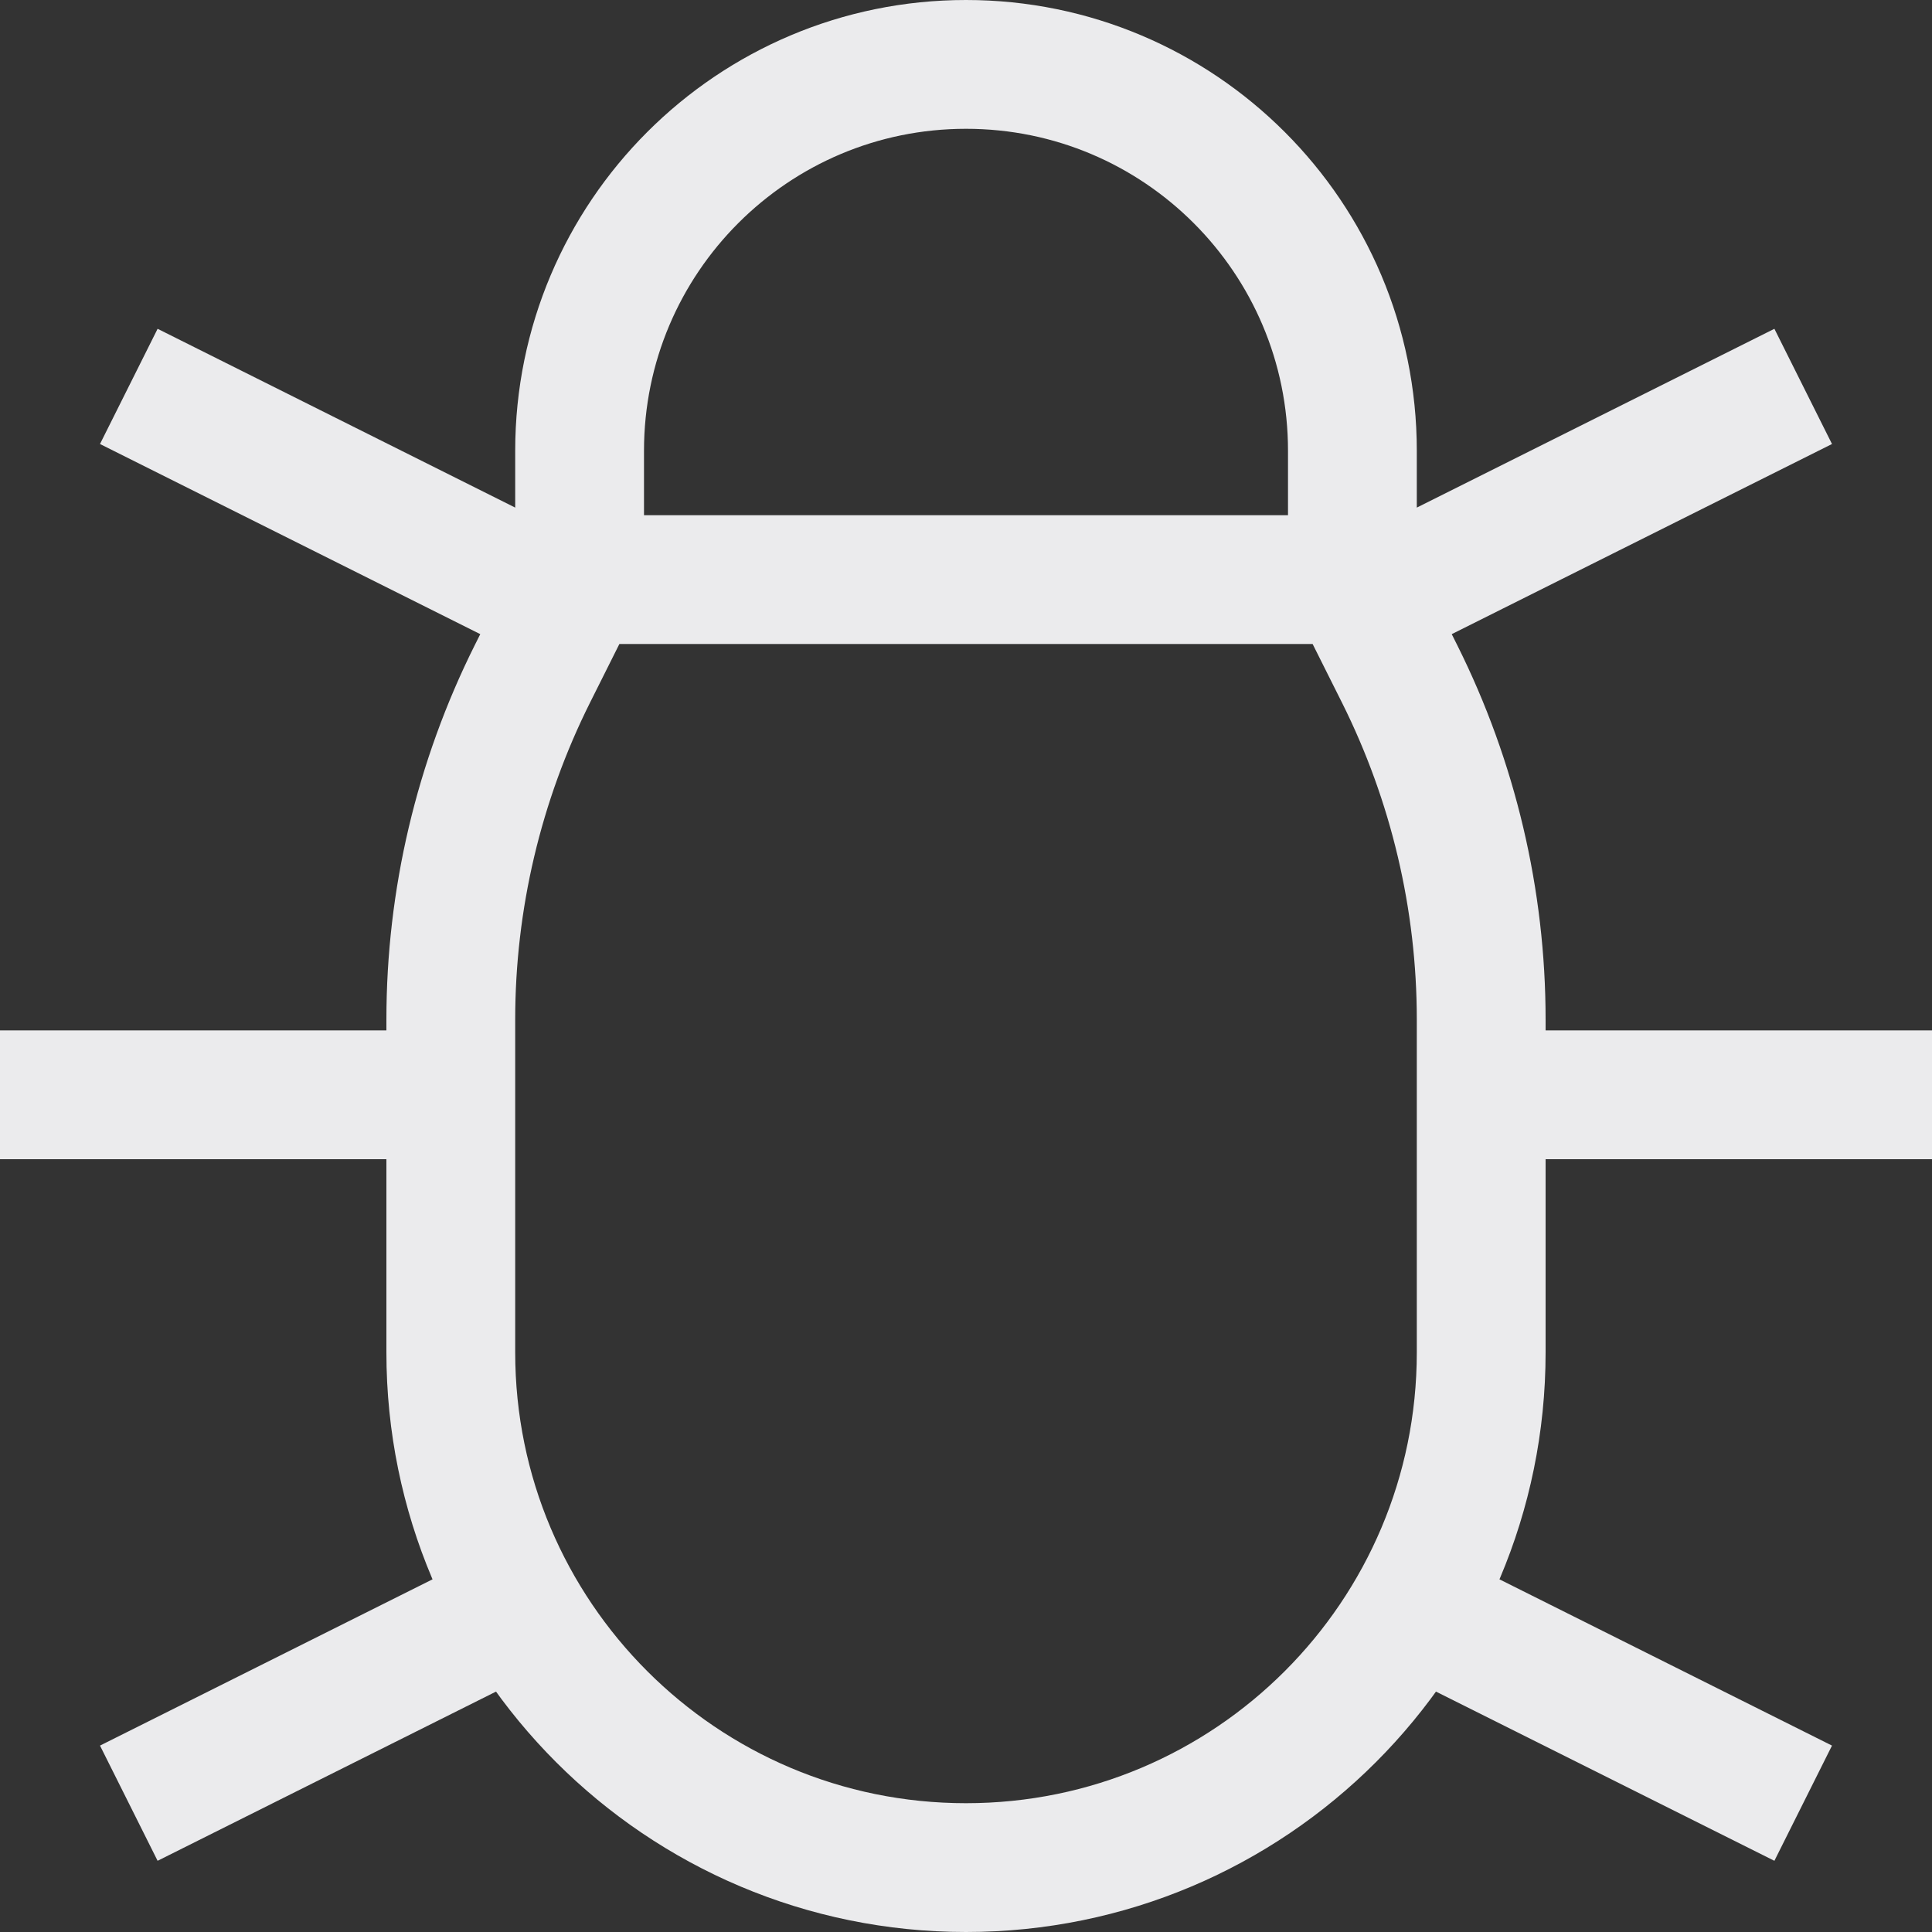 <svg width="15" height="15" viewBox="0 0 15 15" fill="none" xmlns="http://www.w3.org/2000/svg">
<rect x="0" y="0" width="15" height="15" fill="#333333" stroke="none"/>
<path d="M4.5 4.5H10.5M4.5 4.5L4.133 5.233C3.717 6.066 3.5 6.985 3.5 7.916V10.5C3.5 12.709 5.291 14.5 7.5 14.5C9.709 14.5 11.5 12.709 11.5 10.5V7.916C11.5 6.985 11.283 6.066 10.867 5.233L10.5 4.5M4.5 4.5V3.5C4.5 1.843 5.843 0.5 7.5 0.5C9.157 0.5 10.5 1.843 10.5 3.5V4.5M0 8.5H3.5M15 8.5H11.5M1 14L4 12.5M14 14L11 12.5M1 3L4 4.5M14 3L11 4.5" stroke="#EBEBED"/>
</svg>
